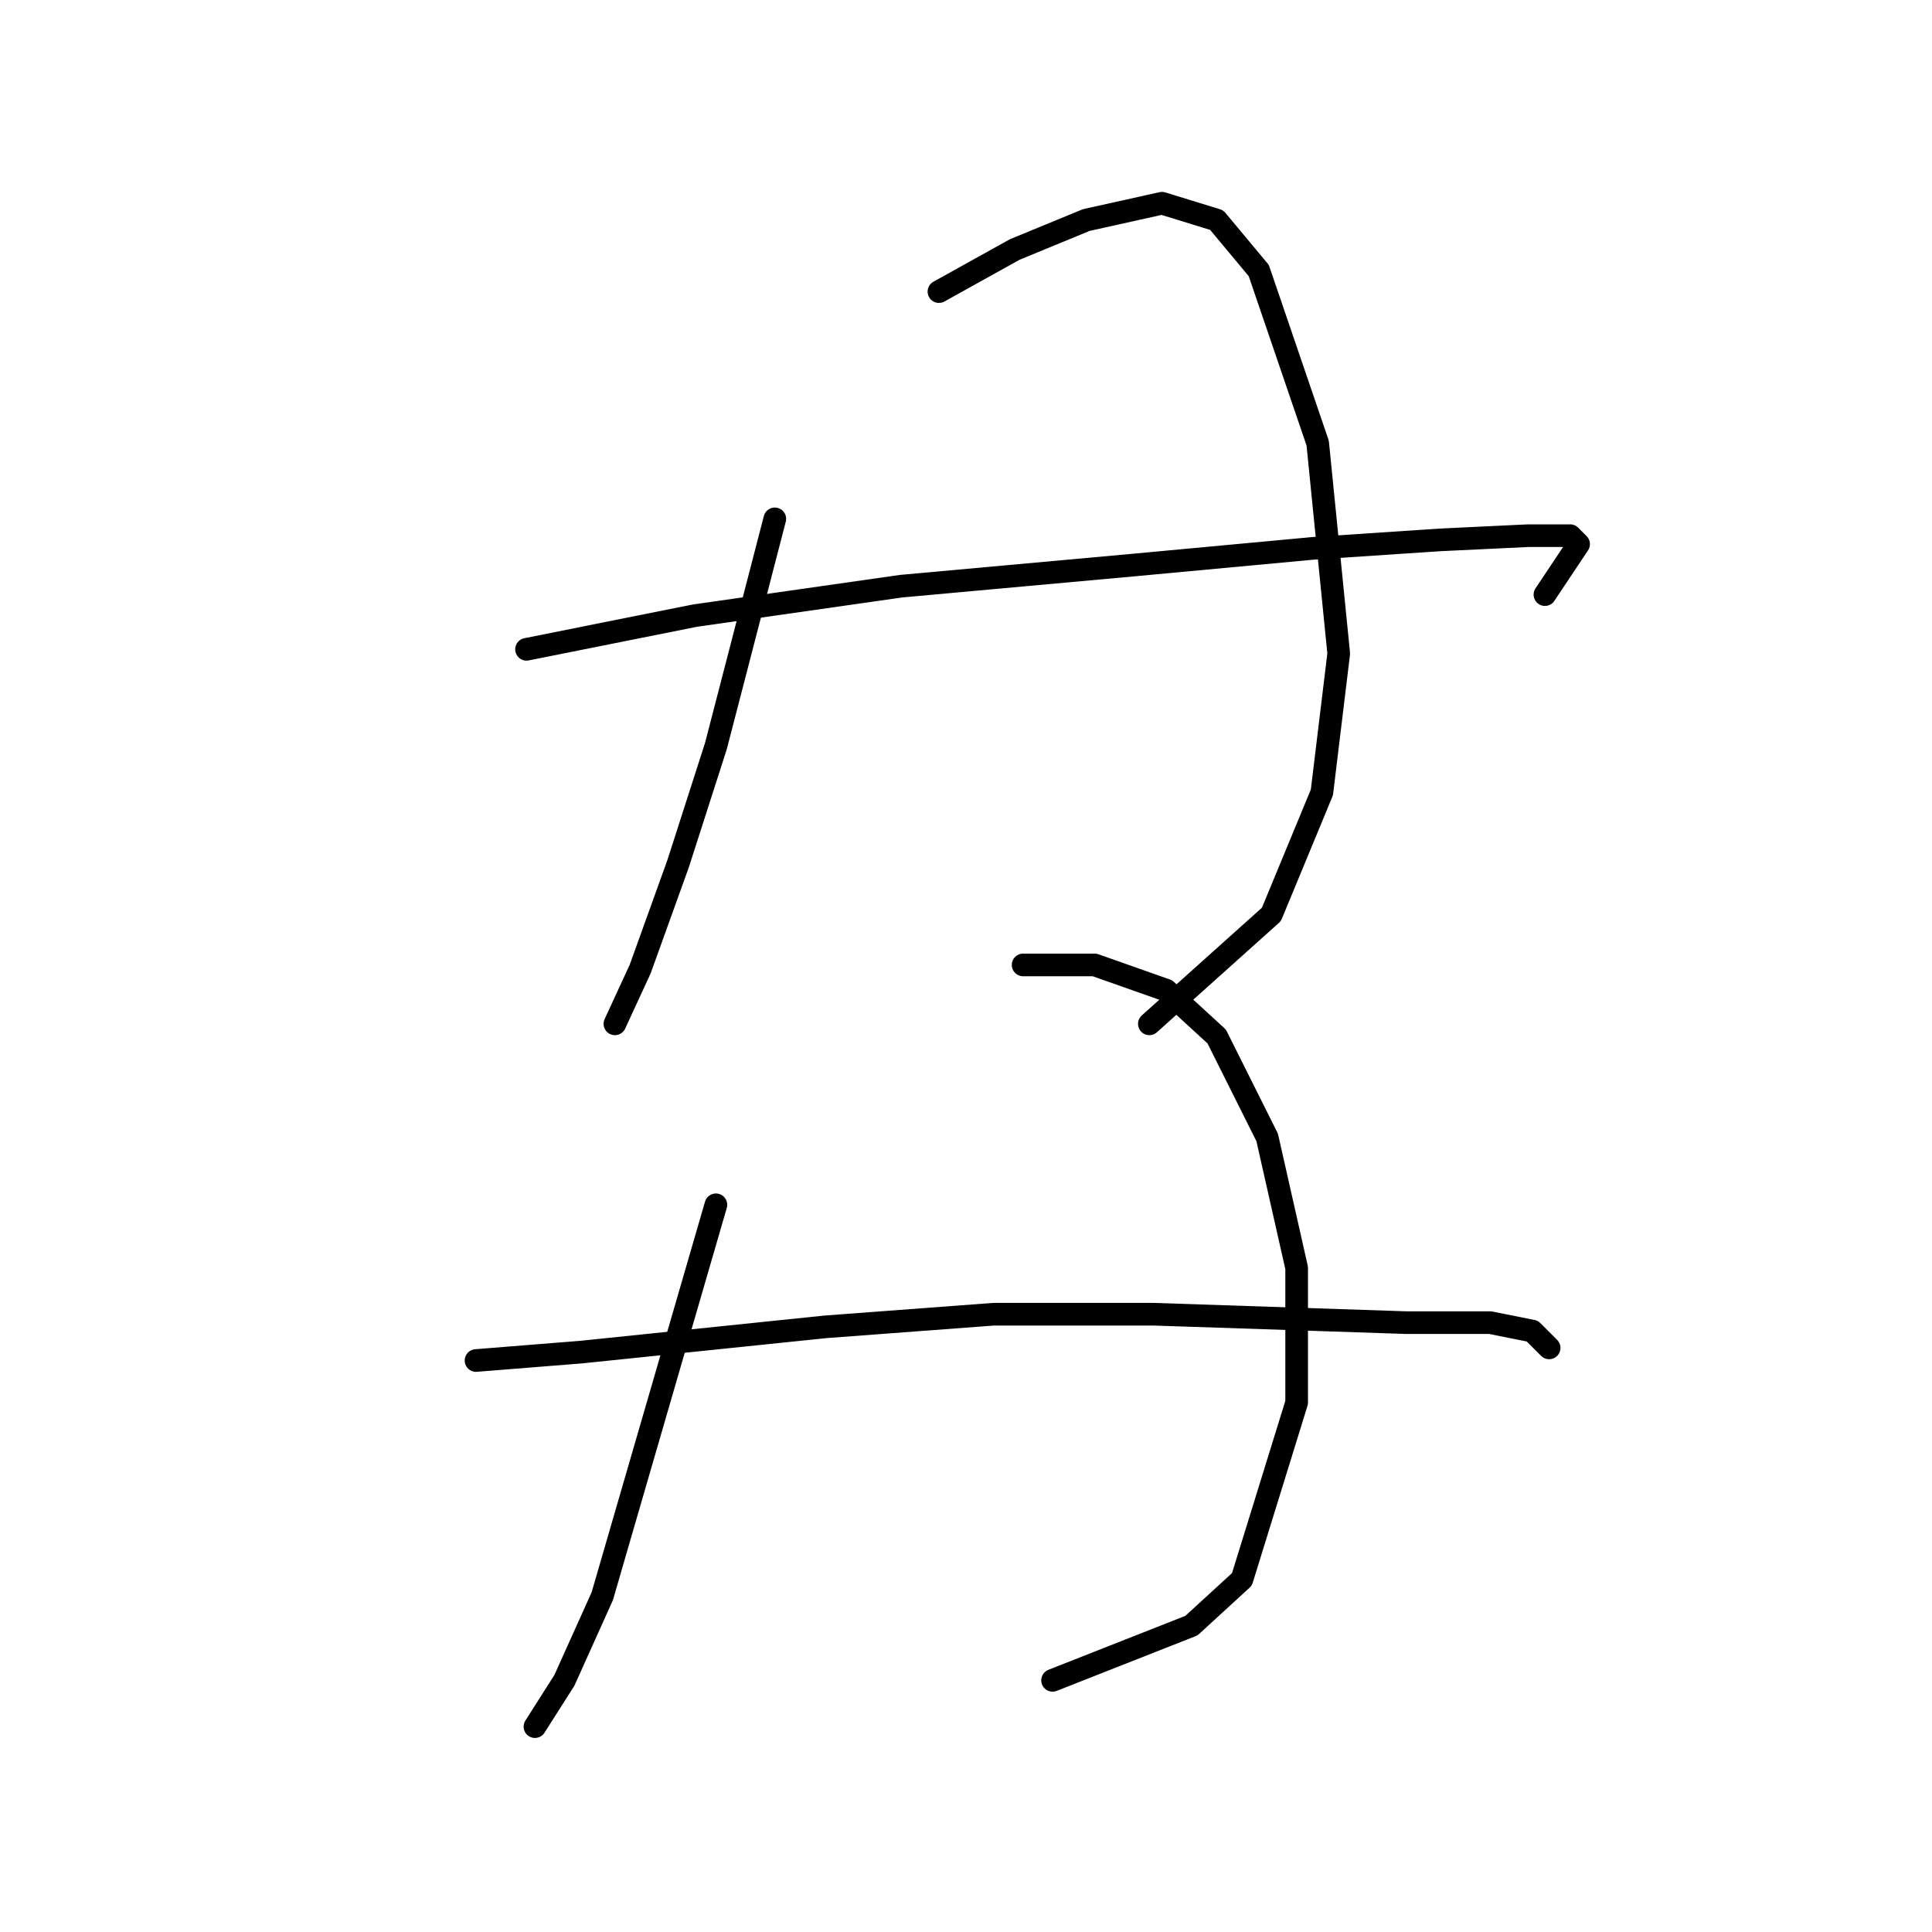 <?xml version="1.0" standalone="no"?>
    <svg width="256" height="256" xmlns="http://www.w3.org/2000/svg" version="1.1">
    <polyline stroke="black" stroke-width="3" stroke-linecap="round" fill="transparent" stroke-linejoin="round" points="102.667 68.751 94.86 98.862 89.842 114.476 84.823 128.416 81.478 135.665 81.478 135.665 " />
        <polyline stroke="black" stroke-width="3" stroke-linecap="round" fill="transparent" stroke-linejoin="round" points="124.414 38.639 134.452 33.063 143.931 29.16 153.968 26.929 161.217 29.16 166.794 35.851 174.6 58.714 177.388 86.595 175.158 104.996 168.466 121.167 152.295 135.665 152.295 135.665 " />
        <polyline stroke="black" stroke-width="3" stroke-linecap="round" fill="transparent" stroke-linejoin="round" points="69.768 86.037 92.072 81.576 119.396 77.673 150.065 74.885 174.043 72.654 190.771 71.539 202.481 70.981 208.057 70.981 209.173 72.097 204.712 78.788 204.712 78.788 " />
        <polyline stroke="black" stroke-width="3" stroke-linecap="round" fill="transparent" stroke-linejoin="round" points="94.86 159.643 79.805 211.502 74.786 222.654 70.883 228.788 70.883 228.788 " />
        <polyline stroke="black" stroke-width="3" stroke-linecap="round" fill="transparent" stroke-linejoin="round" points="135.567 127.859 145.046 127.859 154.526 131.204 161.217 137.338 167.909 150.721 171.812 168.007 171.812 185.851 164.563 209.271 157.872 215.405 139.47 222.654 139.47 222.654 " />
        <polyline stroke="black" stroke-width="3" stroke-linecap="round" fill="transparent" stroke-linejoin="round" points="63.076 180.275 77.017 179.16 109.359 175.814 131.663 174.141 152.853 174.141 186.31 175.256 197.463 175.256 203.039 176.372 205.269 178.602 205.269 178.602 " />
        </svg>